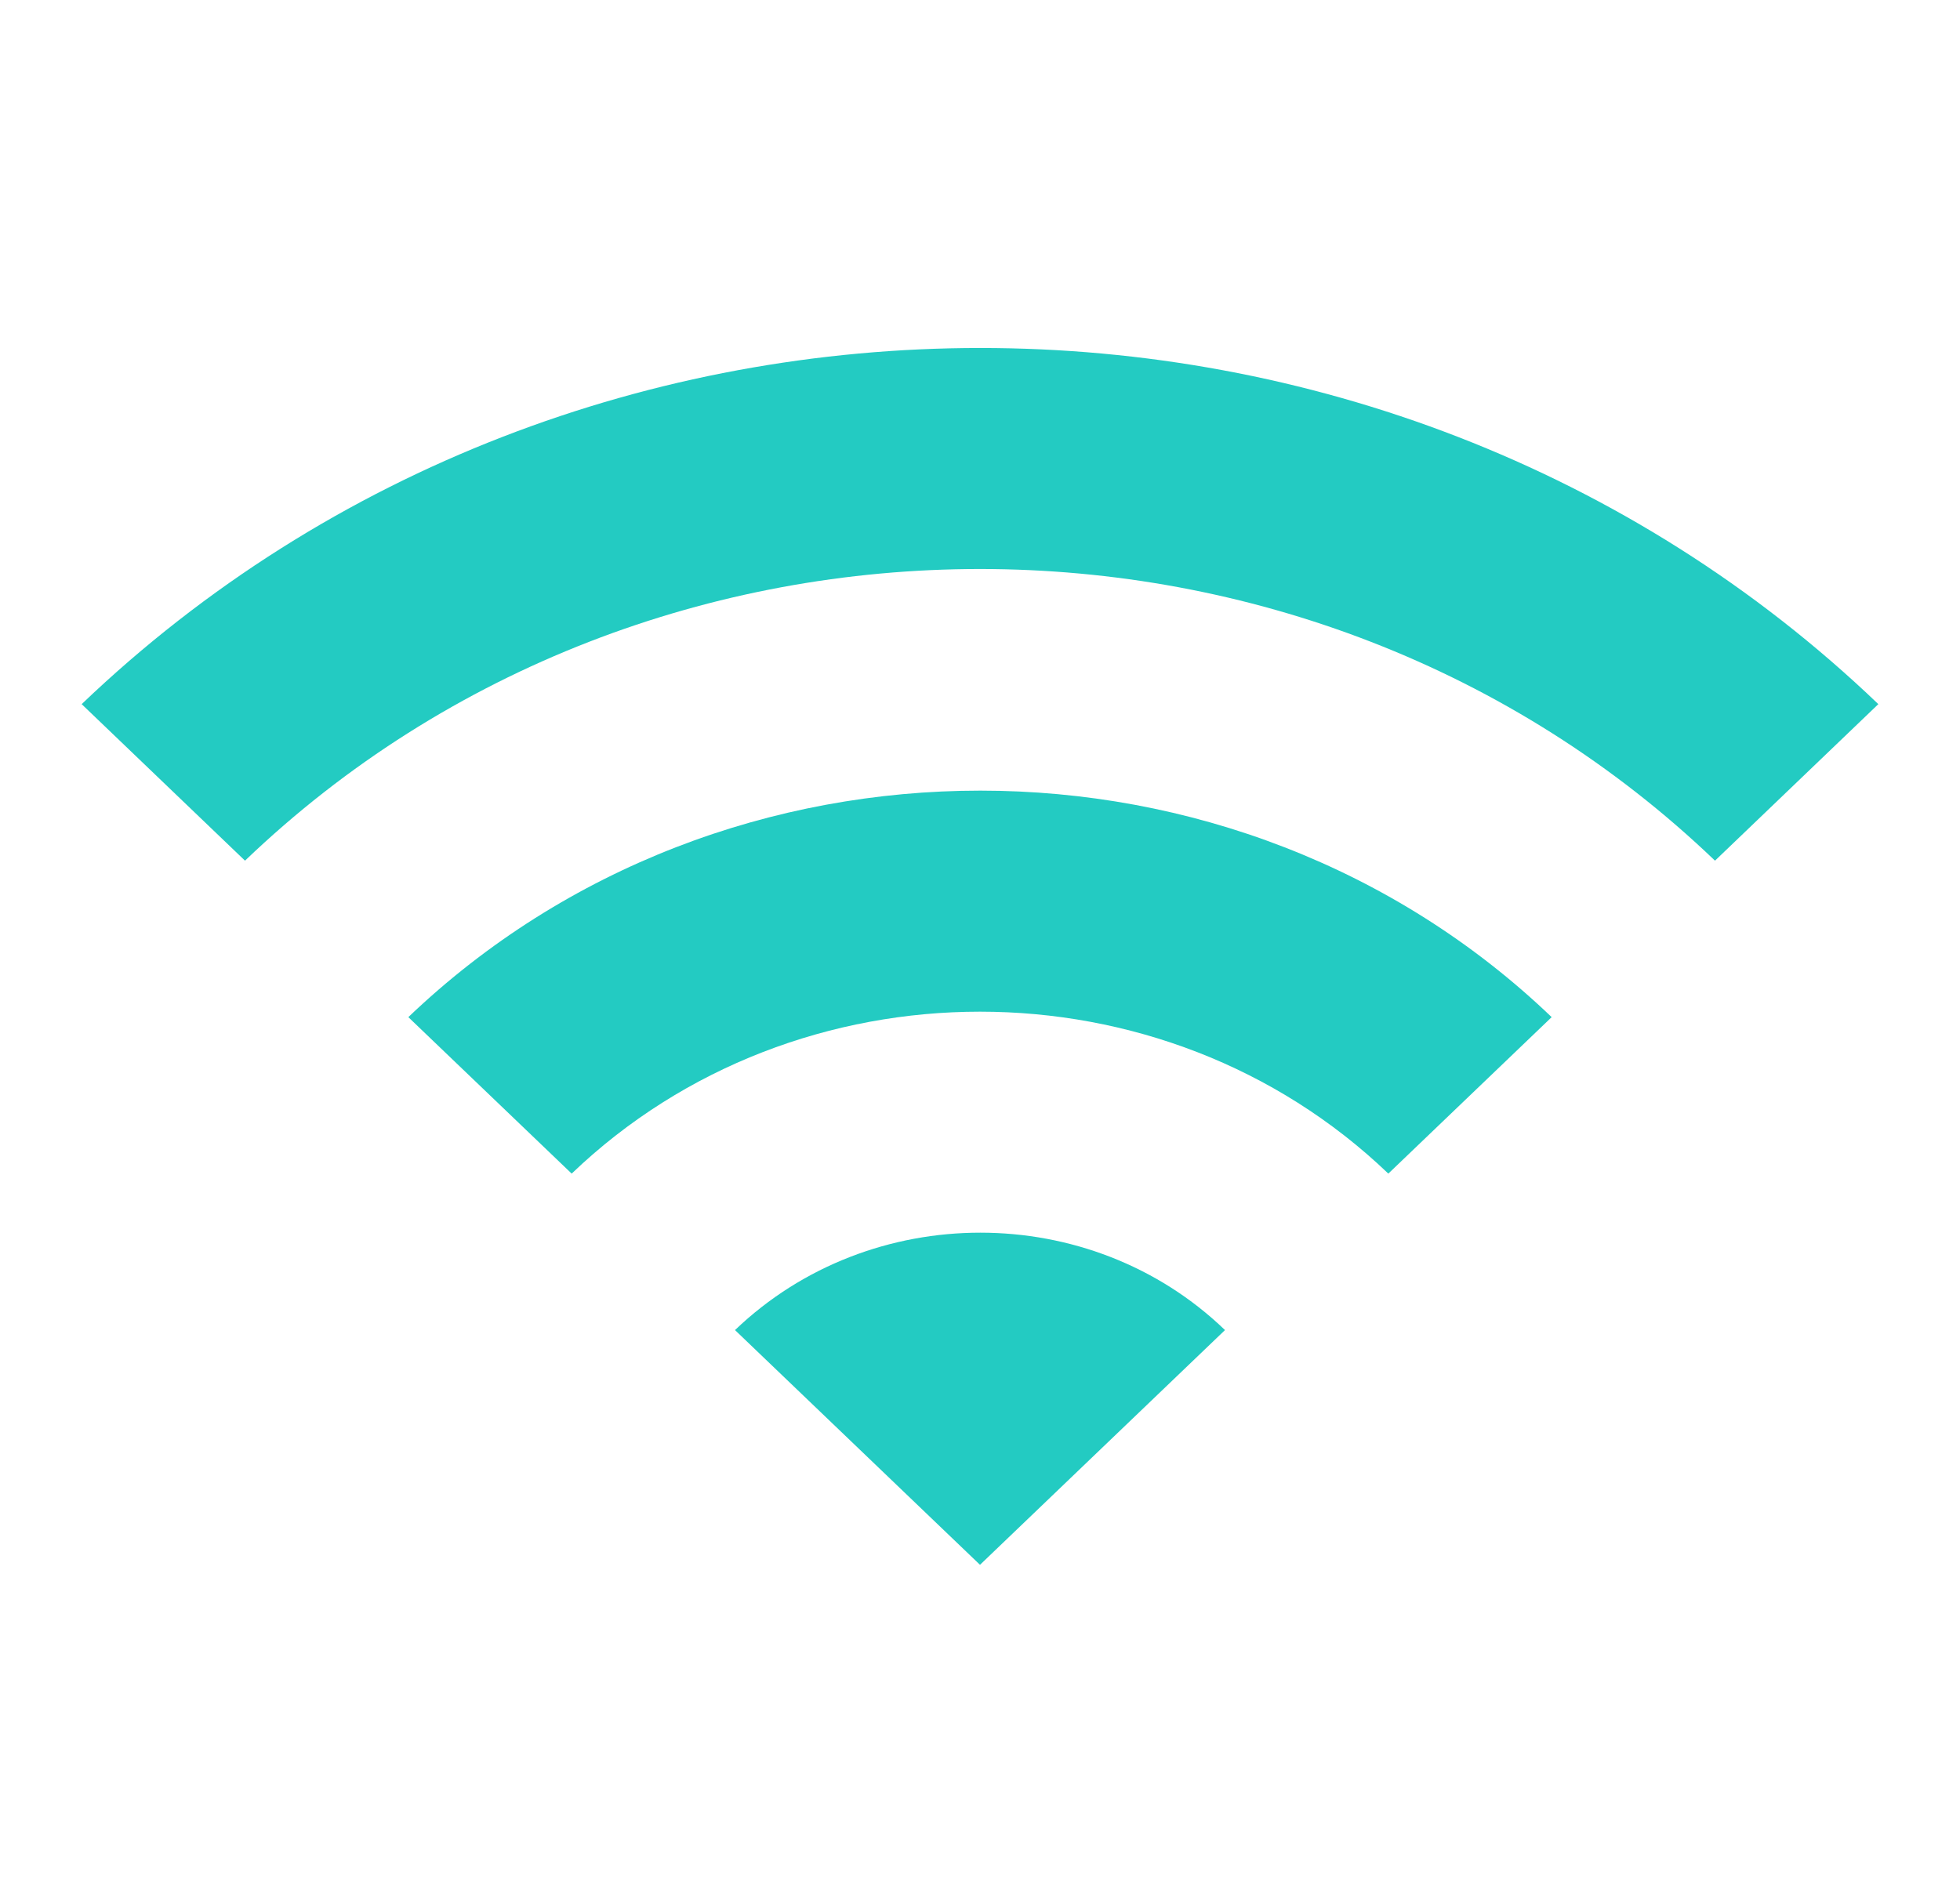 <svg width="33" height="32" viewBox="0 0 33 32" fill="none" xmlns="http://www.w3.org/2000/svg">
<path d="M1.375 11.858L4.125 14.494C10.959 7.945 22.041 7.945 28.875 14.494L31.625 11.858C23.279 3.861 9.735 3.861 1.375 11.858ZM12.375 22.399L16.5 26.352L20.625 22.399C18.356 20.212 14.658 20.212 12.375 22.399ZM6.875 17.129L9.625 19.764C13.42 16.128 19.58 16.128 23.375 19.764L26.125 17.129C20.817 12.043 12.196 12.043 6.875 17.129Z" fill="#23CBC2"/>
</svg>

